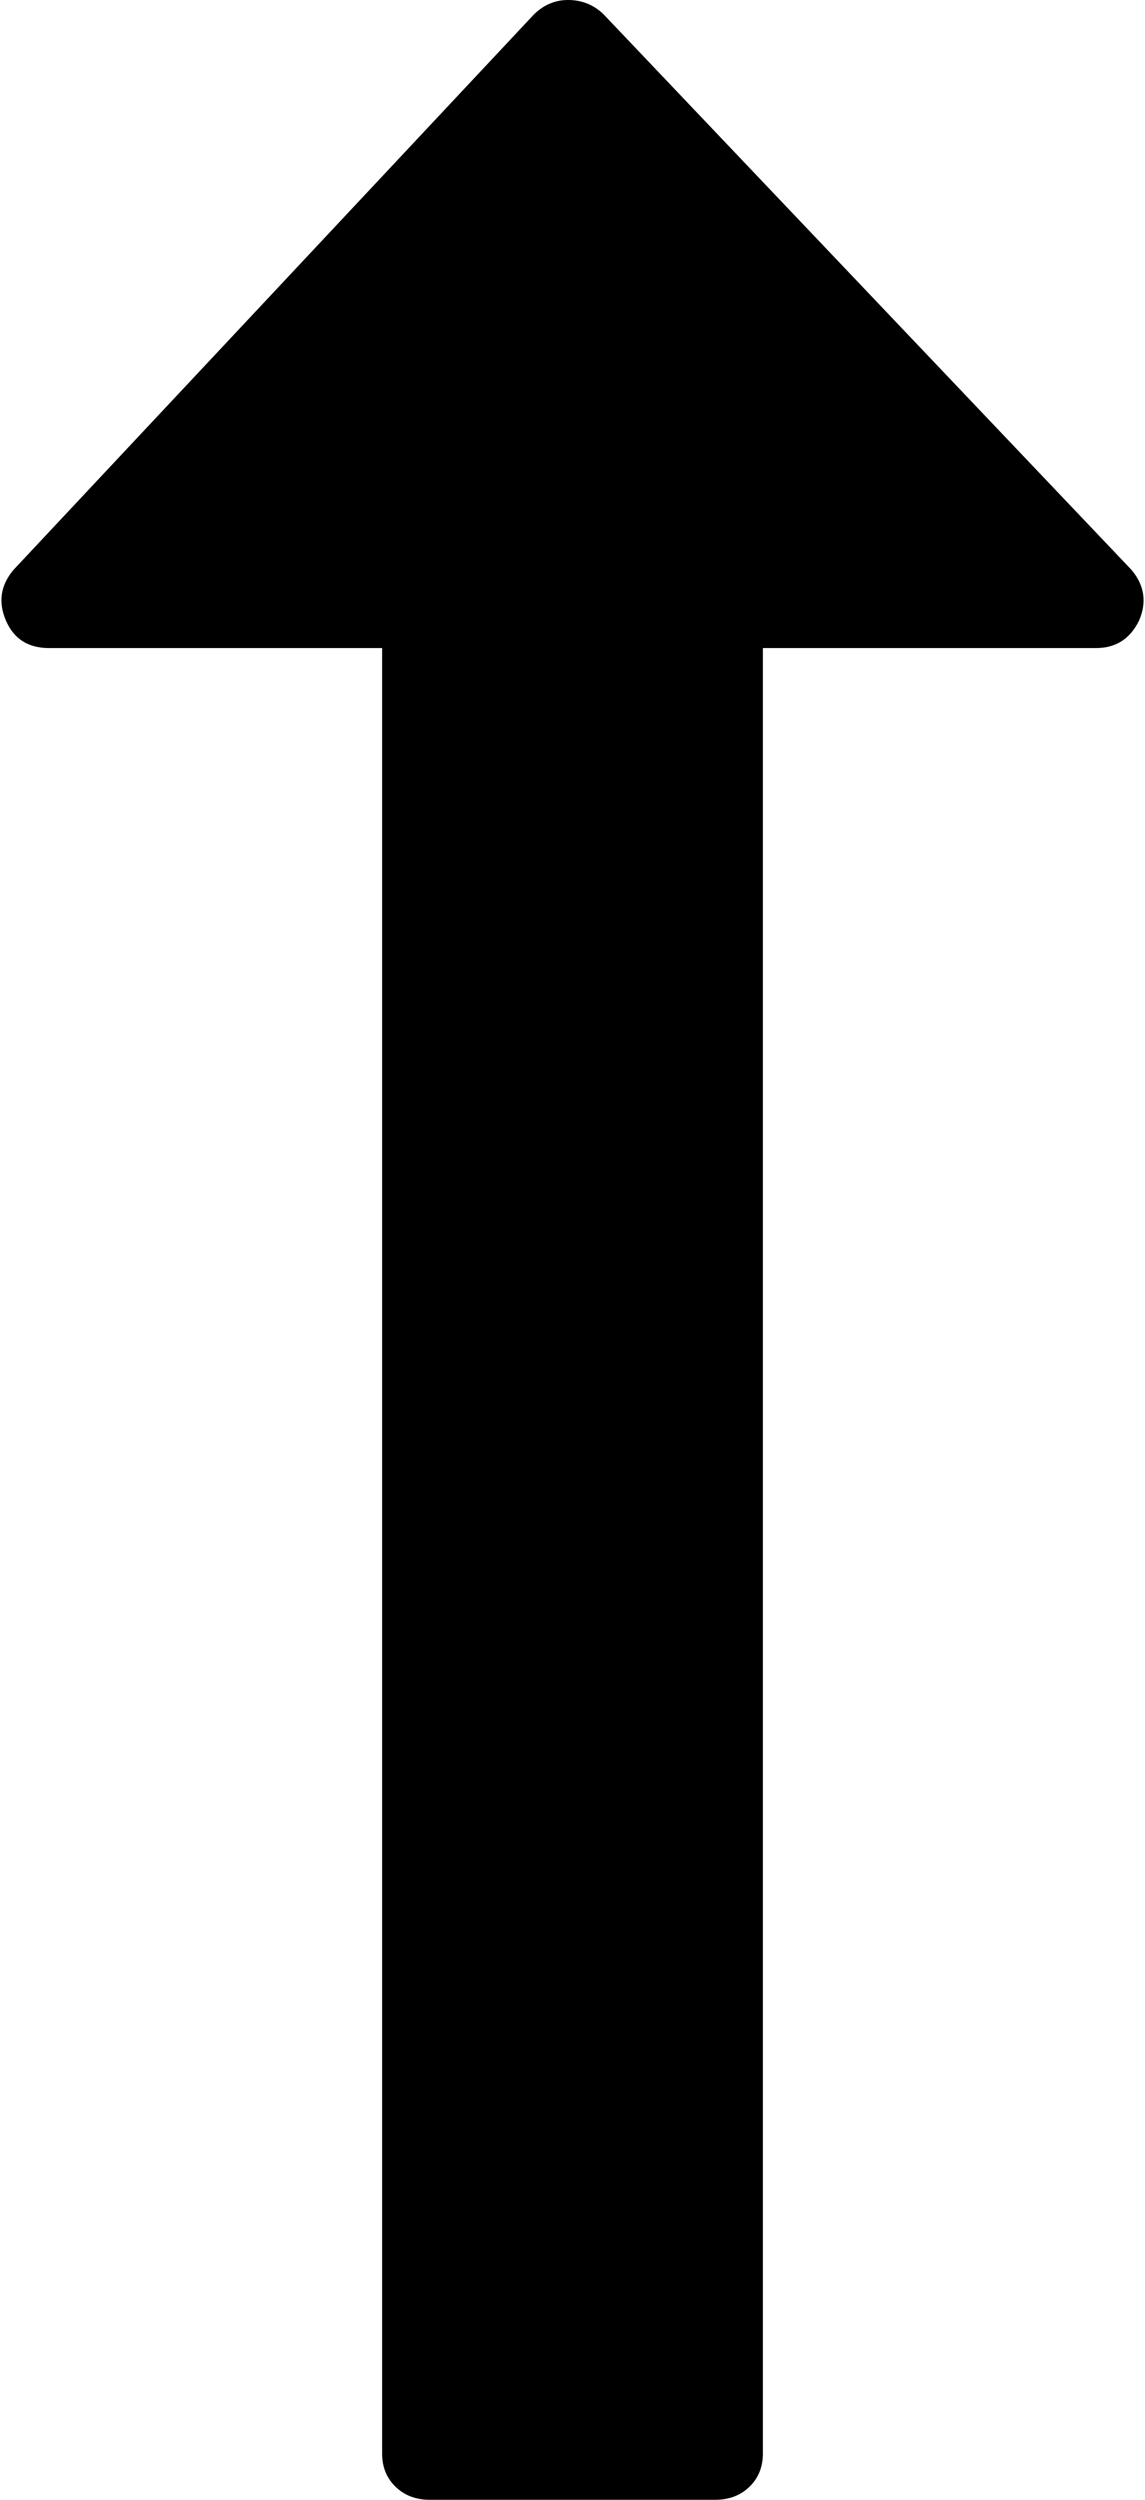 ﻿<?xml version="1.0" encoding="utf-8"?>
<svg version="1.1" xmlns:xlink="http://www.w3.org/1999/xlink" width="11px" height="24px" xmlns="http://www.w3.org/2000/svg">
  <g transform="matrix(1 0 0 1 -309 -70 )">
    <path d="M 10.871 5.472  C 10.995 5.62  11.019 5.782  10.943 5.958  C 10.857 6.134  10.719 6.222  10.529 6.222  L 7.329 6.222  L 7.329 23.556  C 7.329 23.685  7.286 23.792  7.2 23.875  C 7.114 23.958  7.005 24  6.871 24  L 4.129 24  C 3.995 24  3.886 23.958  3.8 23.875  C 3.714 23.792  3.671 23.685  3.671 23.556  L 3.671 6.222  L 0.471 6.222  C 0.271 6.222  0.133 6.134  0.057 5.958  C -0.019 5.782  0.005 5.62  0.129 5.472  L 5.129 0.139  C 5.224 0.046  5.333 0  5.457 0  C 5.59 0  5.705 0.046  5.8 0.139  L 10.871 5.472  Z " fill-rule="nonzero" fill="#000000" stroke="none" transform="matrix(1 0 0 1 309 70 )" />
  </g>
</svg>